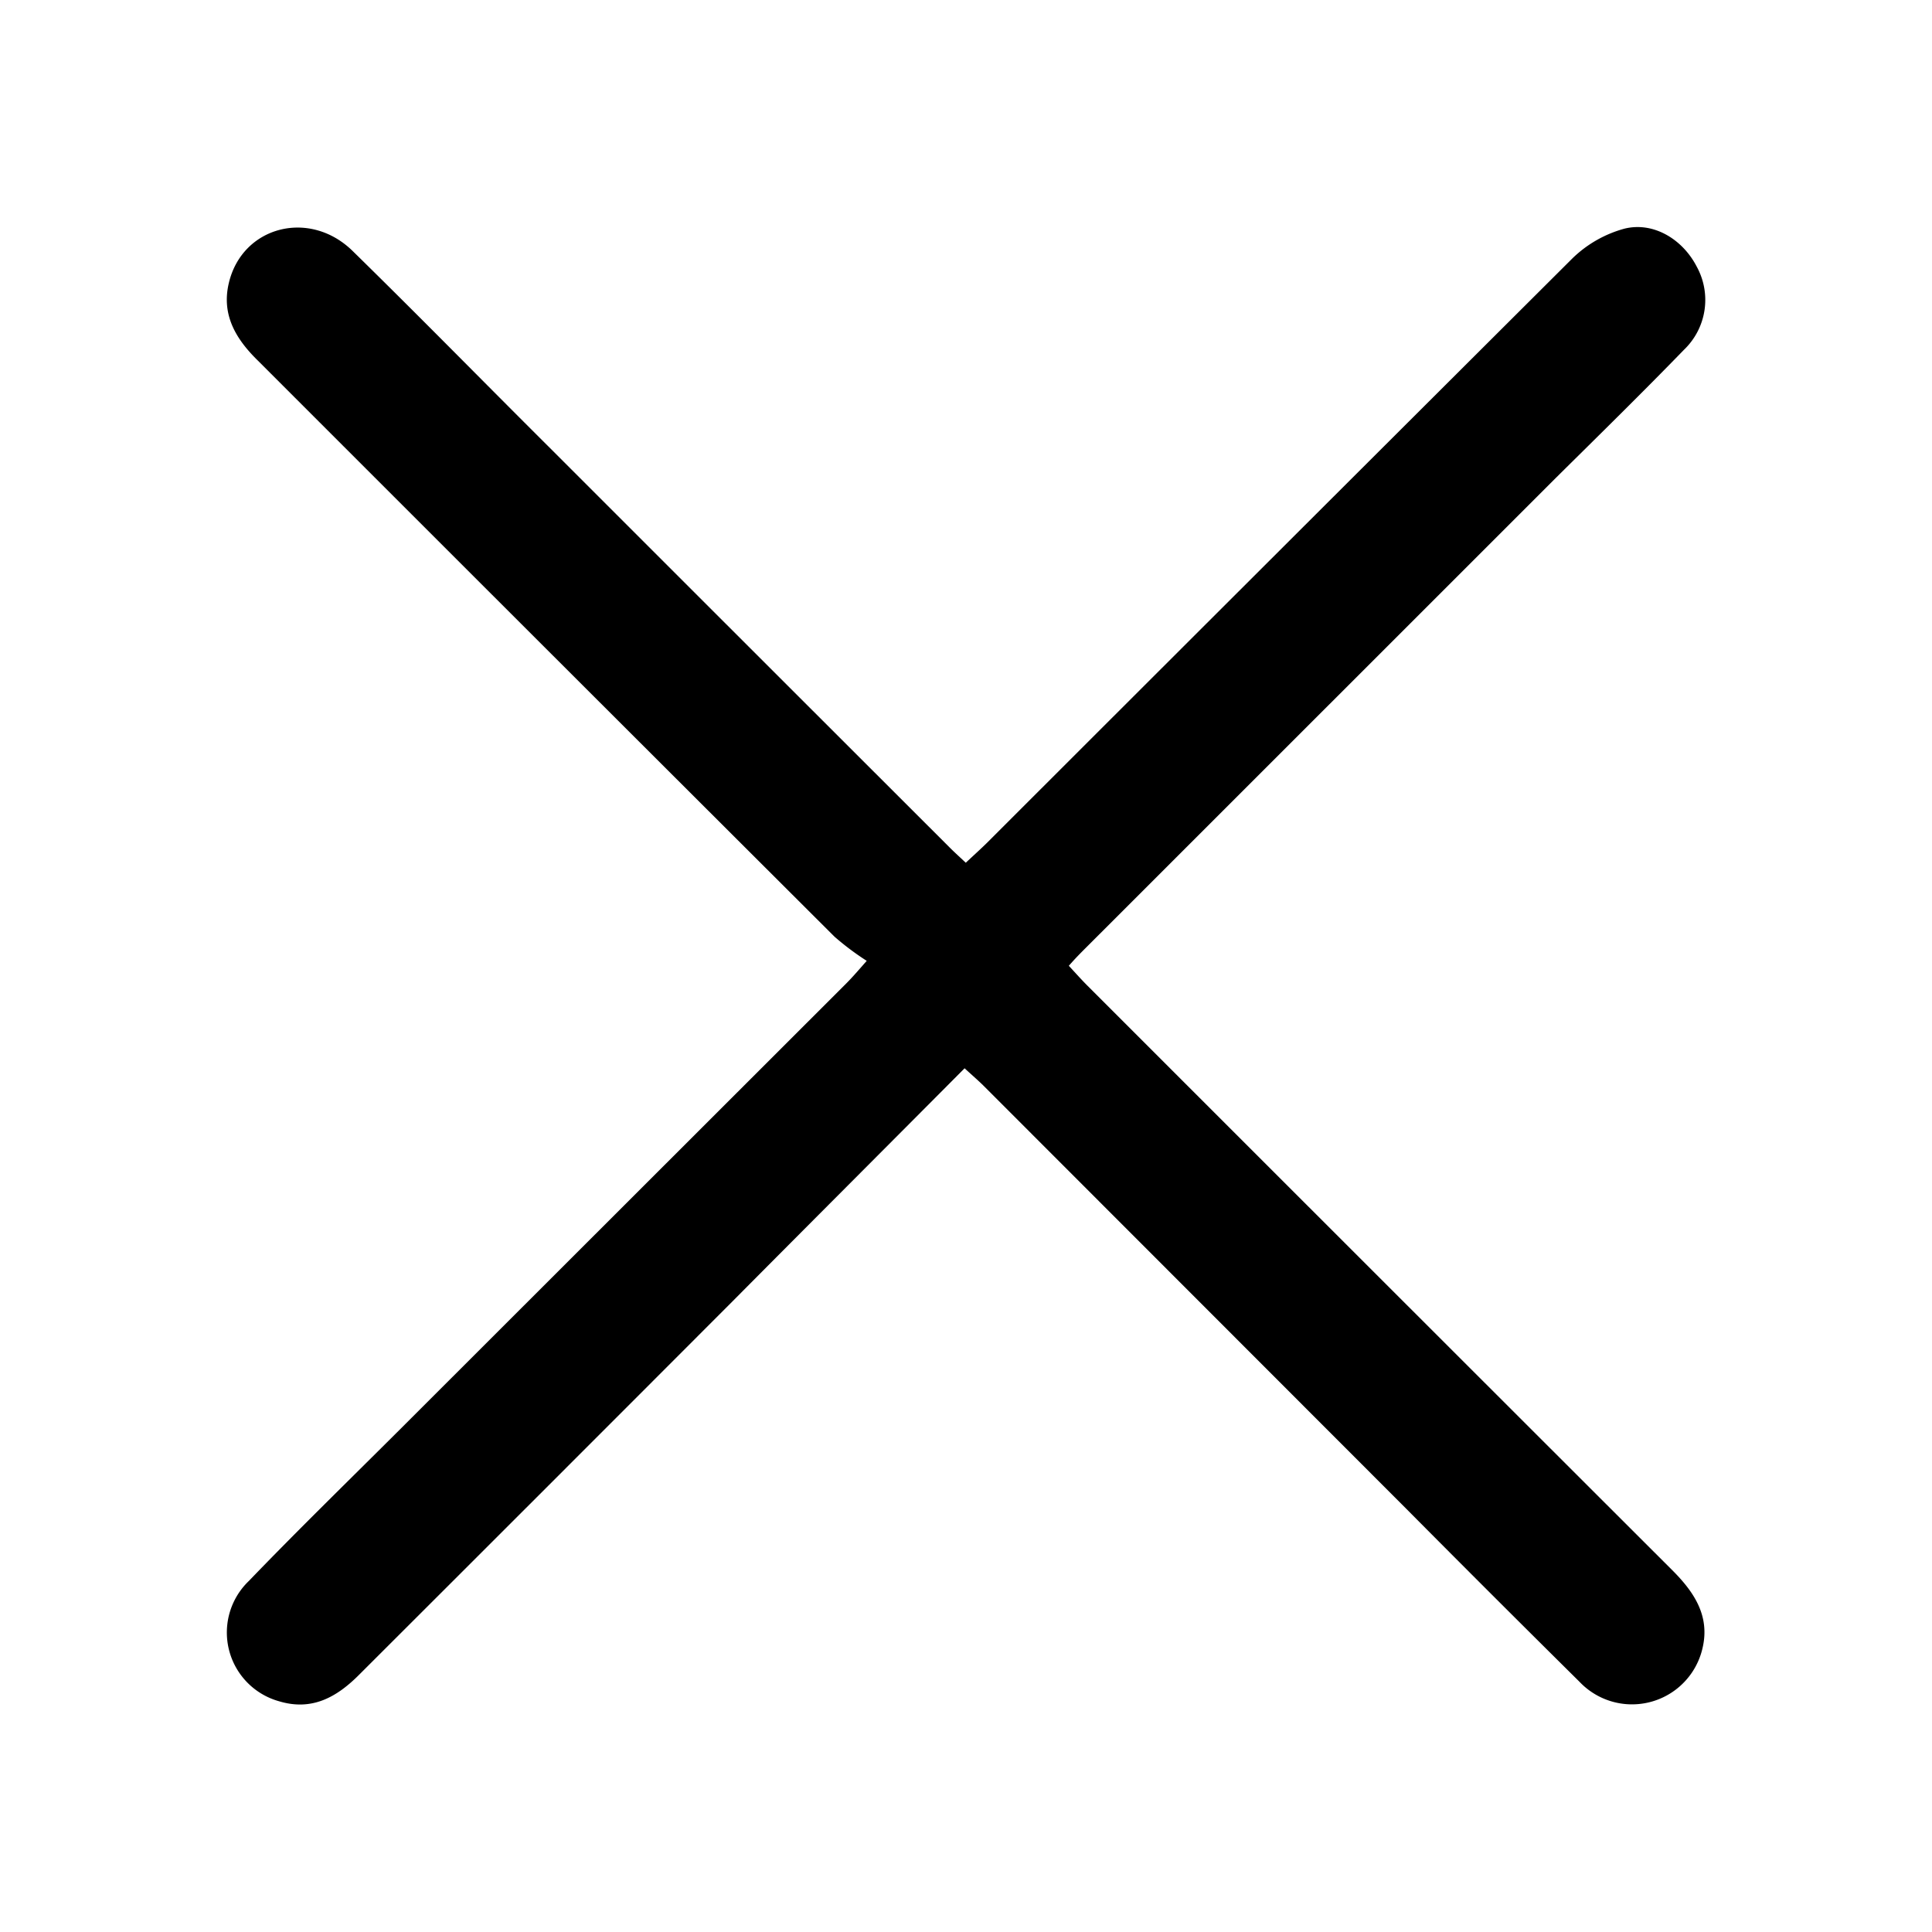 <svg id="Layer_1" data-name="Layer 1" xmlns="http://www.w3.org/2000/svg" viewBox="0 0 180 180"><path d="M89.87,99.53C82.56,106.88,75.44,114,68.3,121.19Q50.9,138.62,33.49,156c-2.11,2.13-4.43,3.43-7.5,2.5a6.65,6.65,0,0,1-2.8-11.21c4.62-4.8,9.4-9.45,14.12-14.16L78.83,91.64c.49-.49.94-1,1.92-2.12a25.5,25.5,0,0,1-3-2.25Q50.89,60.47,24.05,33.62c-2.05-2-3.44-4.26-2.73-7.25,1.24-5.27,7.49-6.93,11.52-3C39,29.4,45,35.53,51.11,41.61Q69.74,60.24,88.38,78.86c.45.46.93.89,1.6,1.52.69-.65,1.36-1.25,2-1.88q27.23-27.22,54.49-54.4a11.14,11.14,0,0,1,4.89-2.8c2.71-.66,5.42,1,6.73,3.56a6.43,6.43,0,0,1-1.2,7.73C153,36.6,149,40.52,145,44.48l-43.8,43.79c-.5.5-1,1-1.62,1.71.62.67,1.17,1.29,1.76,1.88q27.23,27.23,54.46,54.43c2,2,3.52,4.22,2.83,7.22a6.74,6.74,0,0,1-11.47,3.18q-8.08-8-16.13-16.11L91.68,101.2C91.18,100.7,90.64,100.24,89.87,99.53Z"/></svg>